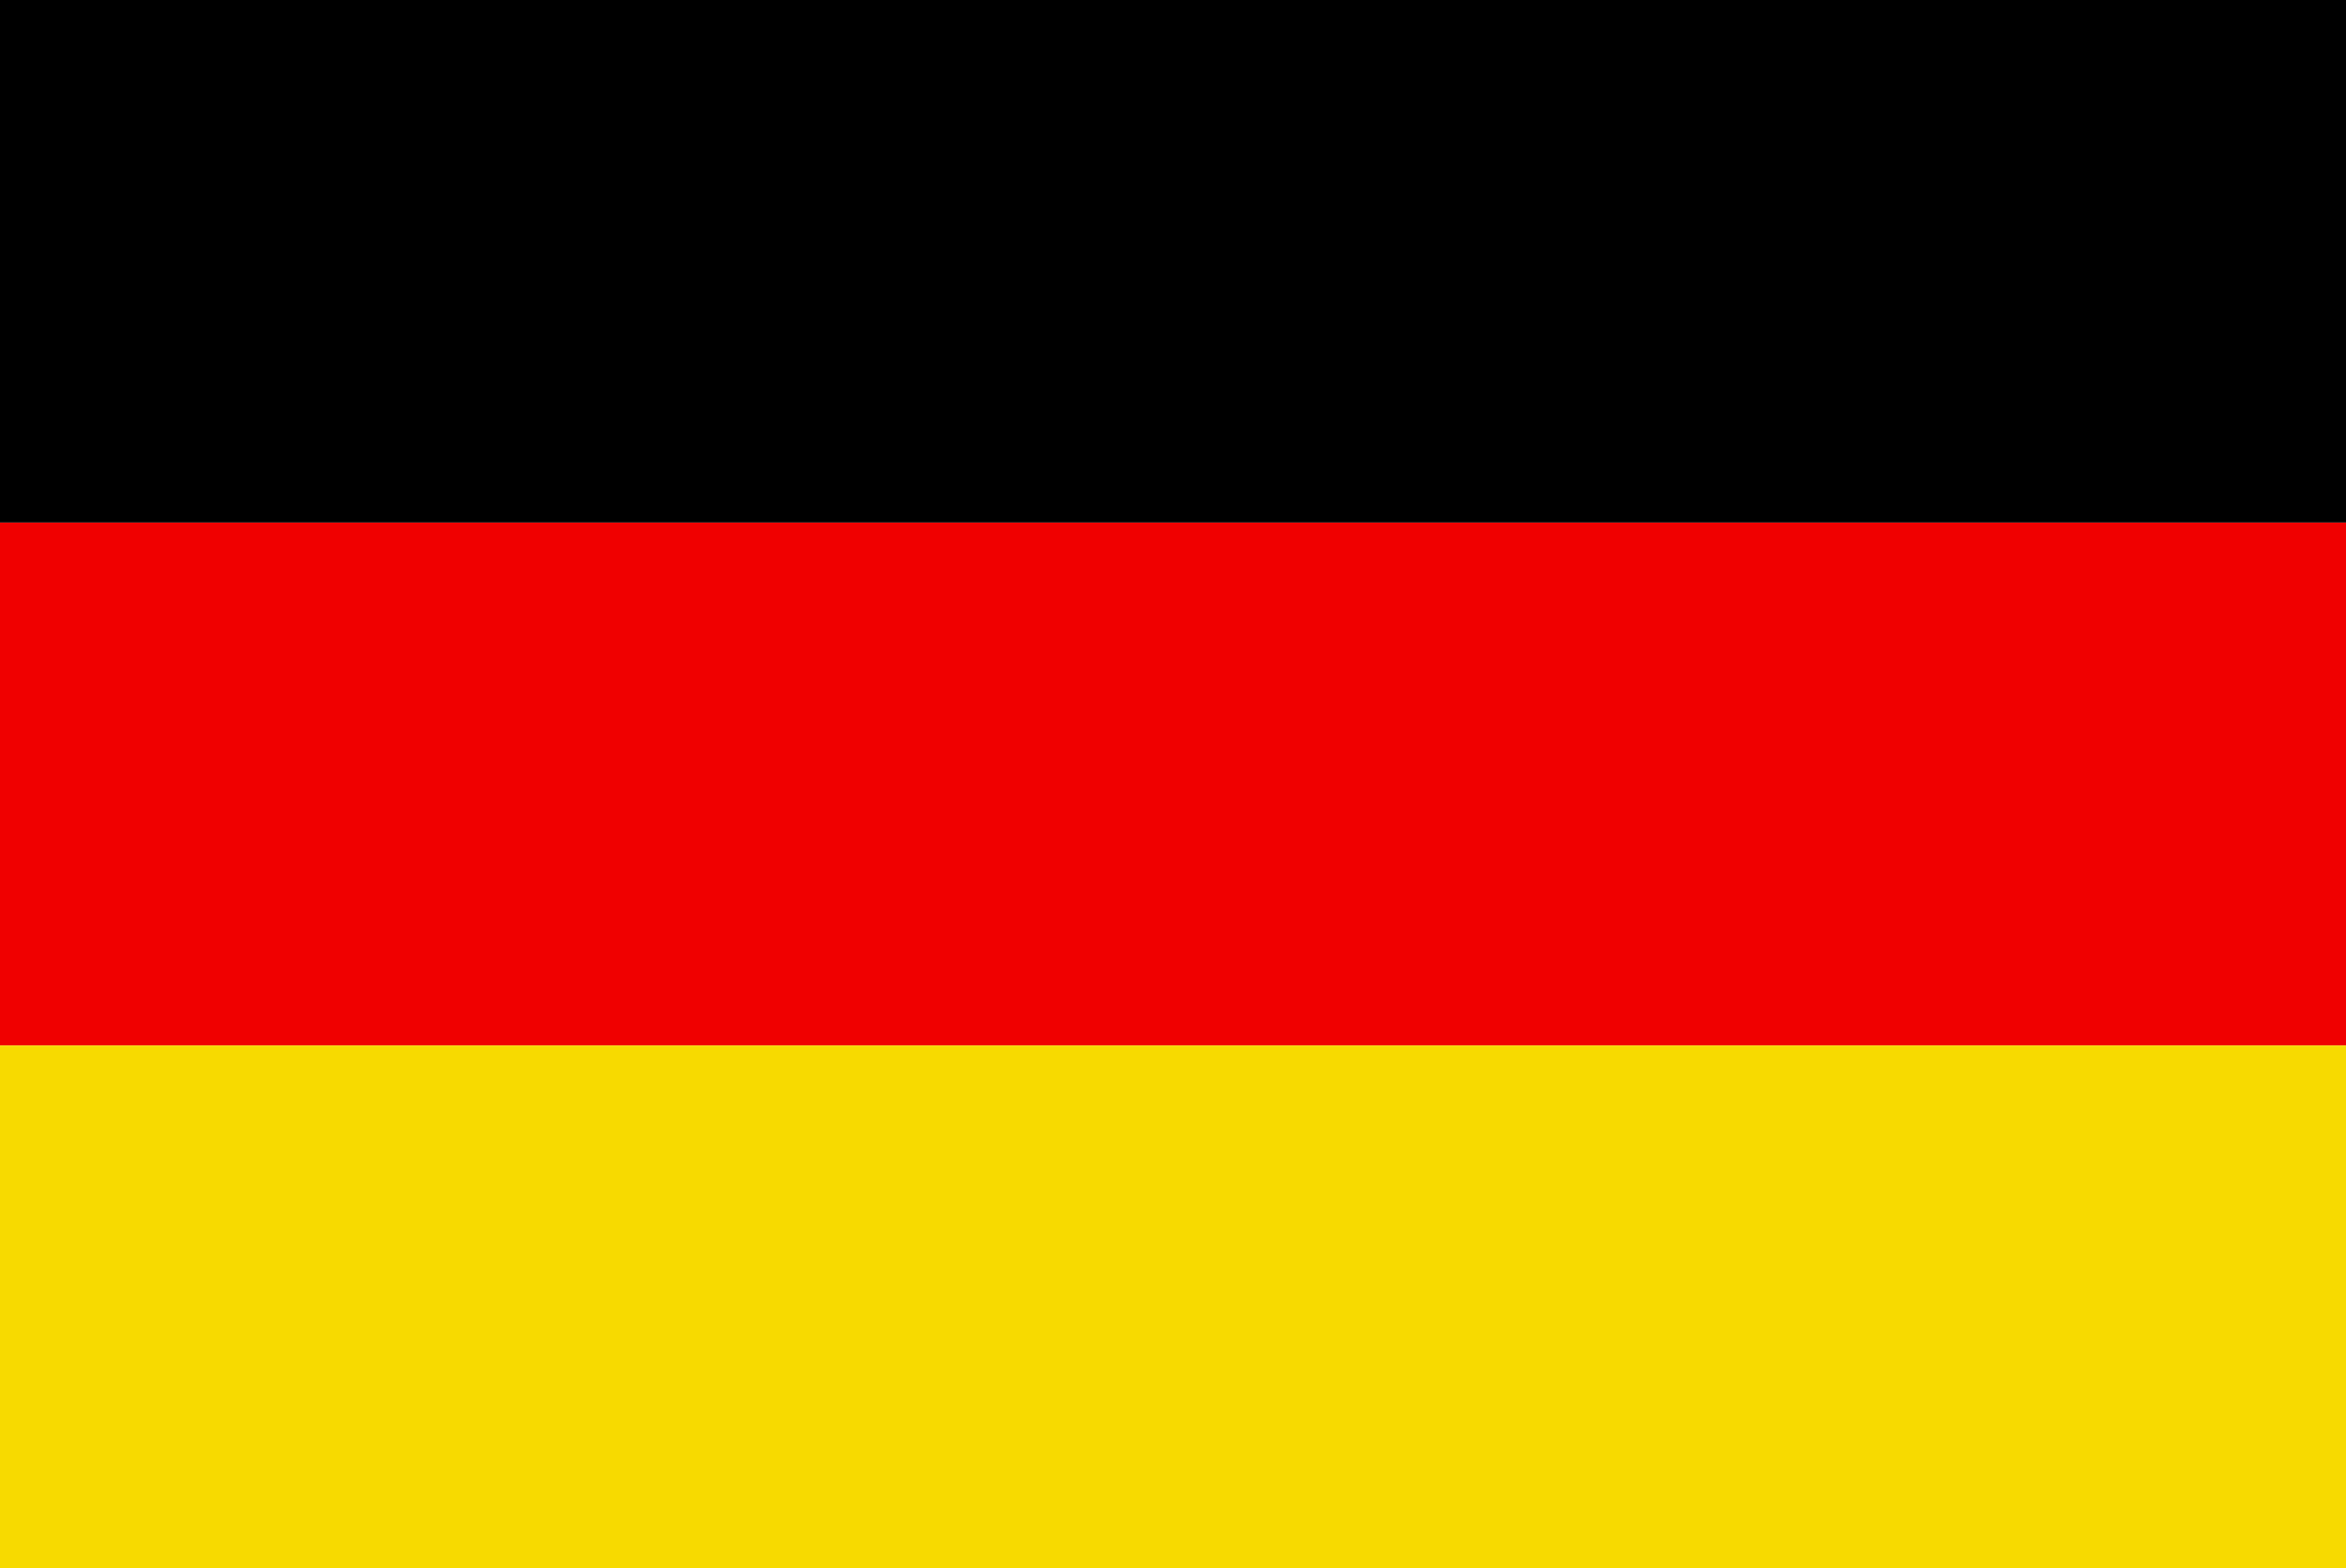 <svg id="Ebene_1" xmlns="http://www.w3.org/2000/svg" viewBox="0 0 499.7 334"><style>.st0{fill:#f00000}.st1{fill:#f7da00}</style><path class="st0" d="M0 111.3h499.7v111.4H0V111.3z"/><path d="M0 0h499.7v111.3H0V0z"/><path class="st1" d="M0 222.7h499.7V334H0V222.7z"/></svg>